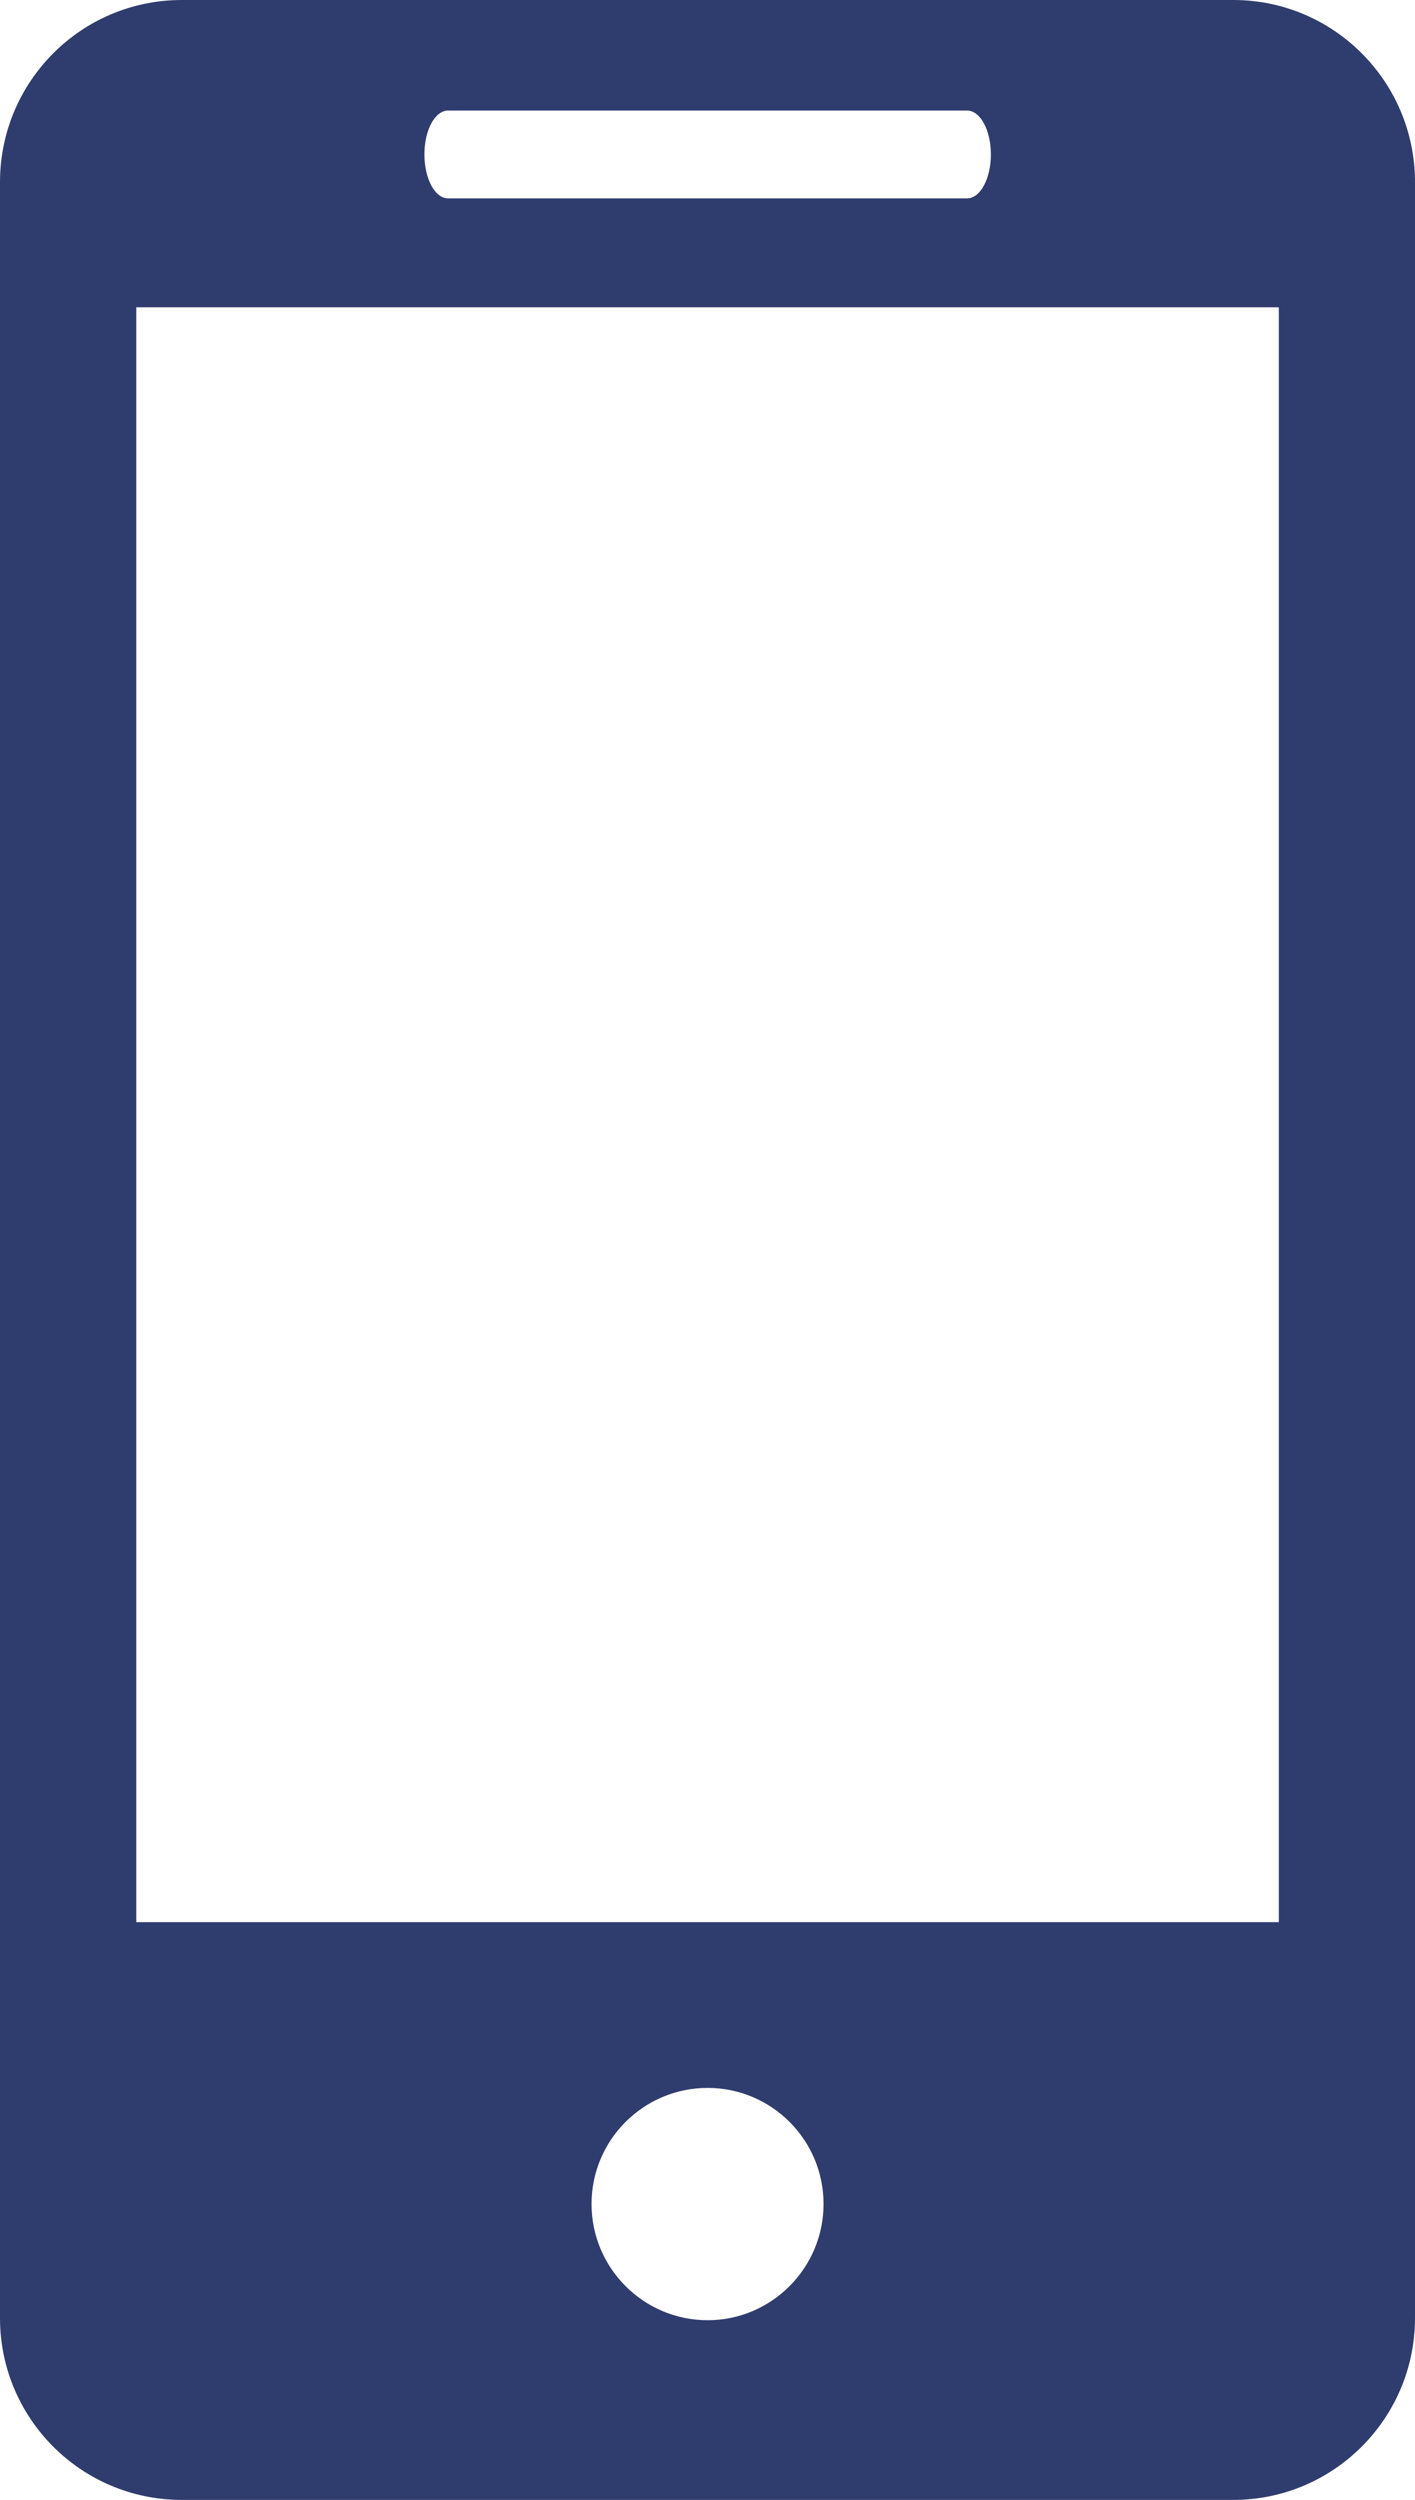 <?xml version="1.0" encoding="utf-8"?>
<!-- Generator: Adobe Illustrator 16.0.0, SVG Export Plug-In . SVG Version: 6.00 Build 0)  -->
<!DOCTYPE svg PUBLIC "-//W3C//DTD SVG 1.1//EN" "http://www.w3.org/Graphics/SVG/1.1/DTD/svg11.dtd">
<svg version="1.1" id="Capa_1" xmlns="http://www.w3.org/2000/svg" xmlns:xlink="http://www.w3.org/1999/xlink" x="0px" y="0px"
	 width="14.723px" height="26px" viewBox="472.638 267 14.723 26" enable-background="new 472.638 267 14.723 26"
	 xml:space="preserve">
<g>
	<path fill="#2F3C6E" d="M485.47,267H474.53c-1.047,0-1.892,0.849-1.892,1.894v22.214c0,1.044,0.845,1.892,1.892,1.892h10.939
		c1.045,0,1.892-0.848,1.892-1.892v-22.214C487.361,267.849,486.515,267,485.47,267z M477.3,268.15h5.401
		c0.137,0,0.247,0.204,0.247,0.456s-0.11,0.457-0.247,0.457H477.3c-0.137,0-0.246-0.205-0.246-0.457S477.163,268.15,477.3,268.15z
		 M480.001,291.131c-0.667,0-1.208-0.542-1.208-1.209s0.542-1.207,1.208-1.207c0.664,0,1.206,0.54,1.206,1.207
		S480.665,291.131,480.001,291.131z M485.944,286.991h-11.888v-16.795h11.888V286.991z"/>
</g>
</svg>
